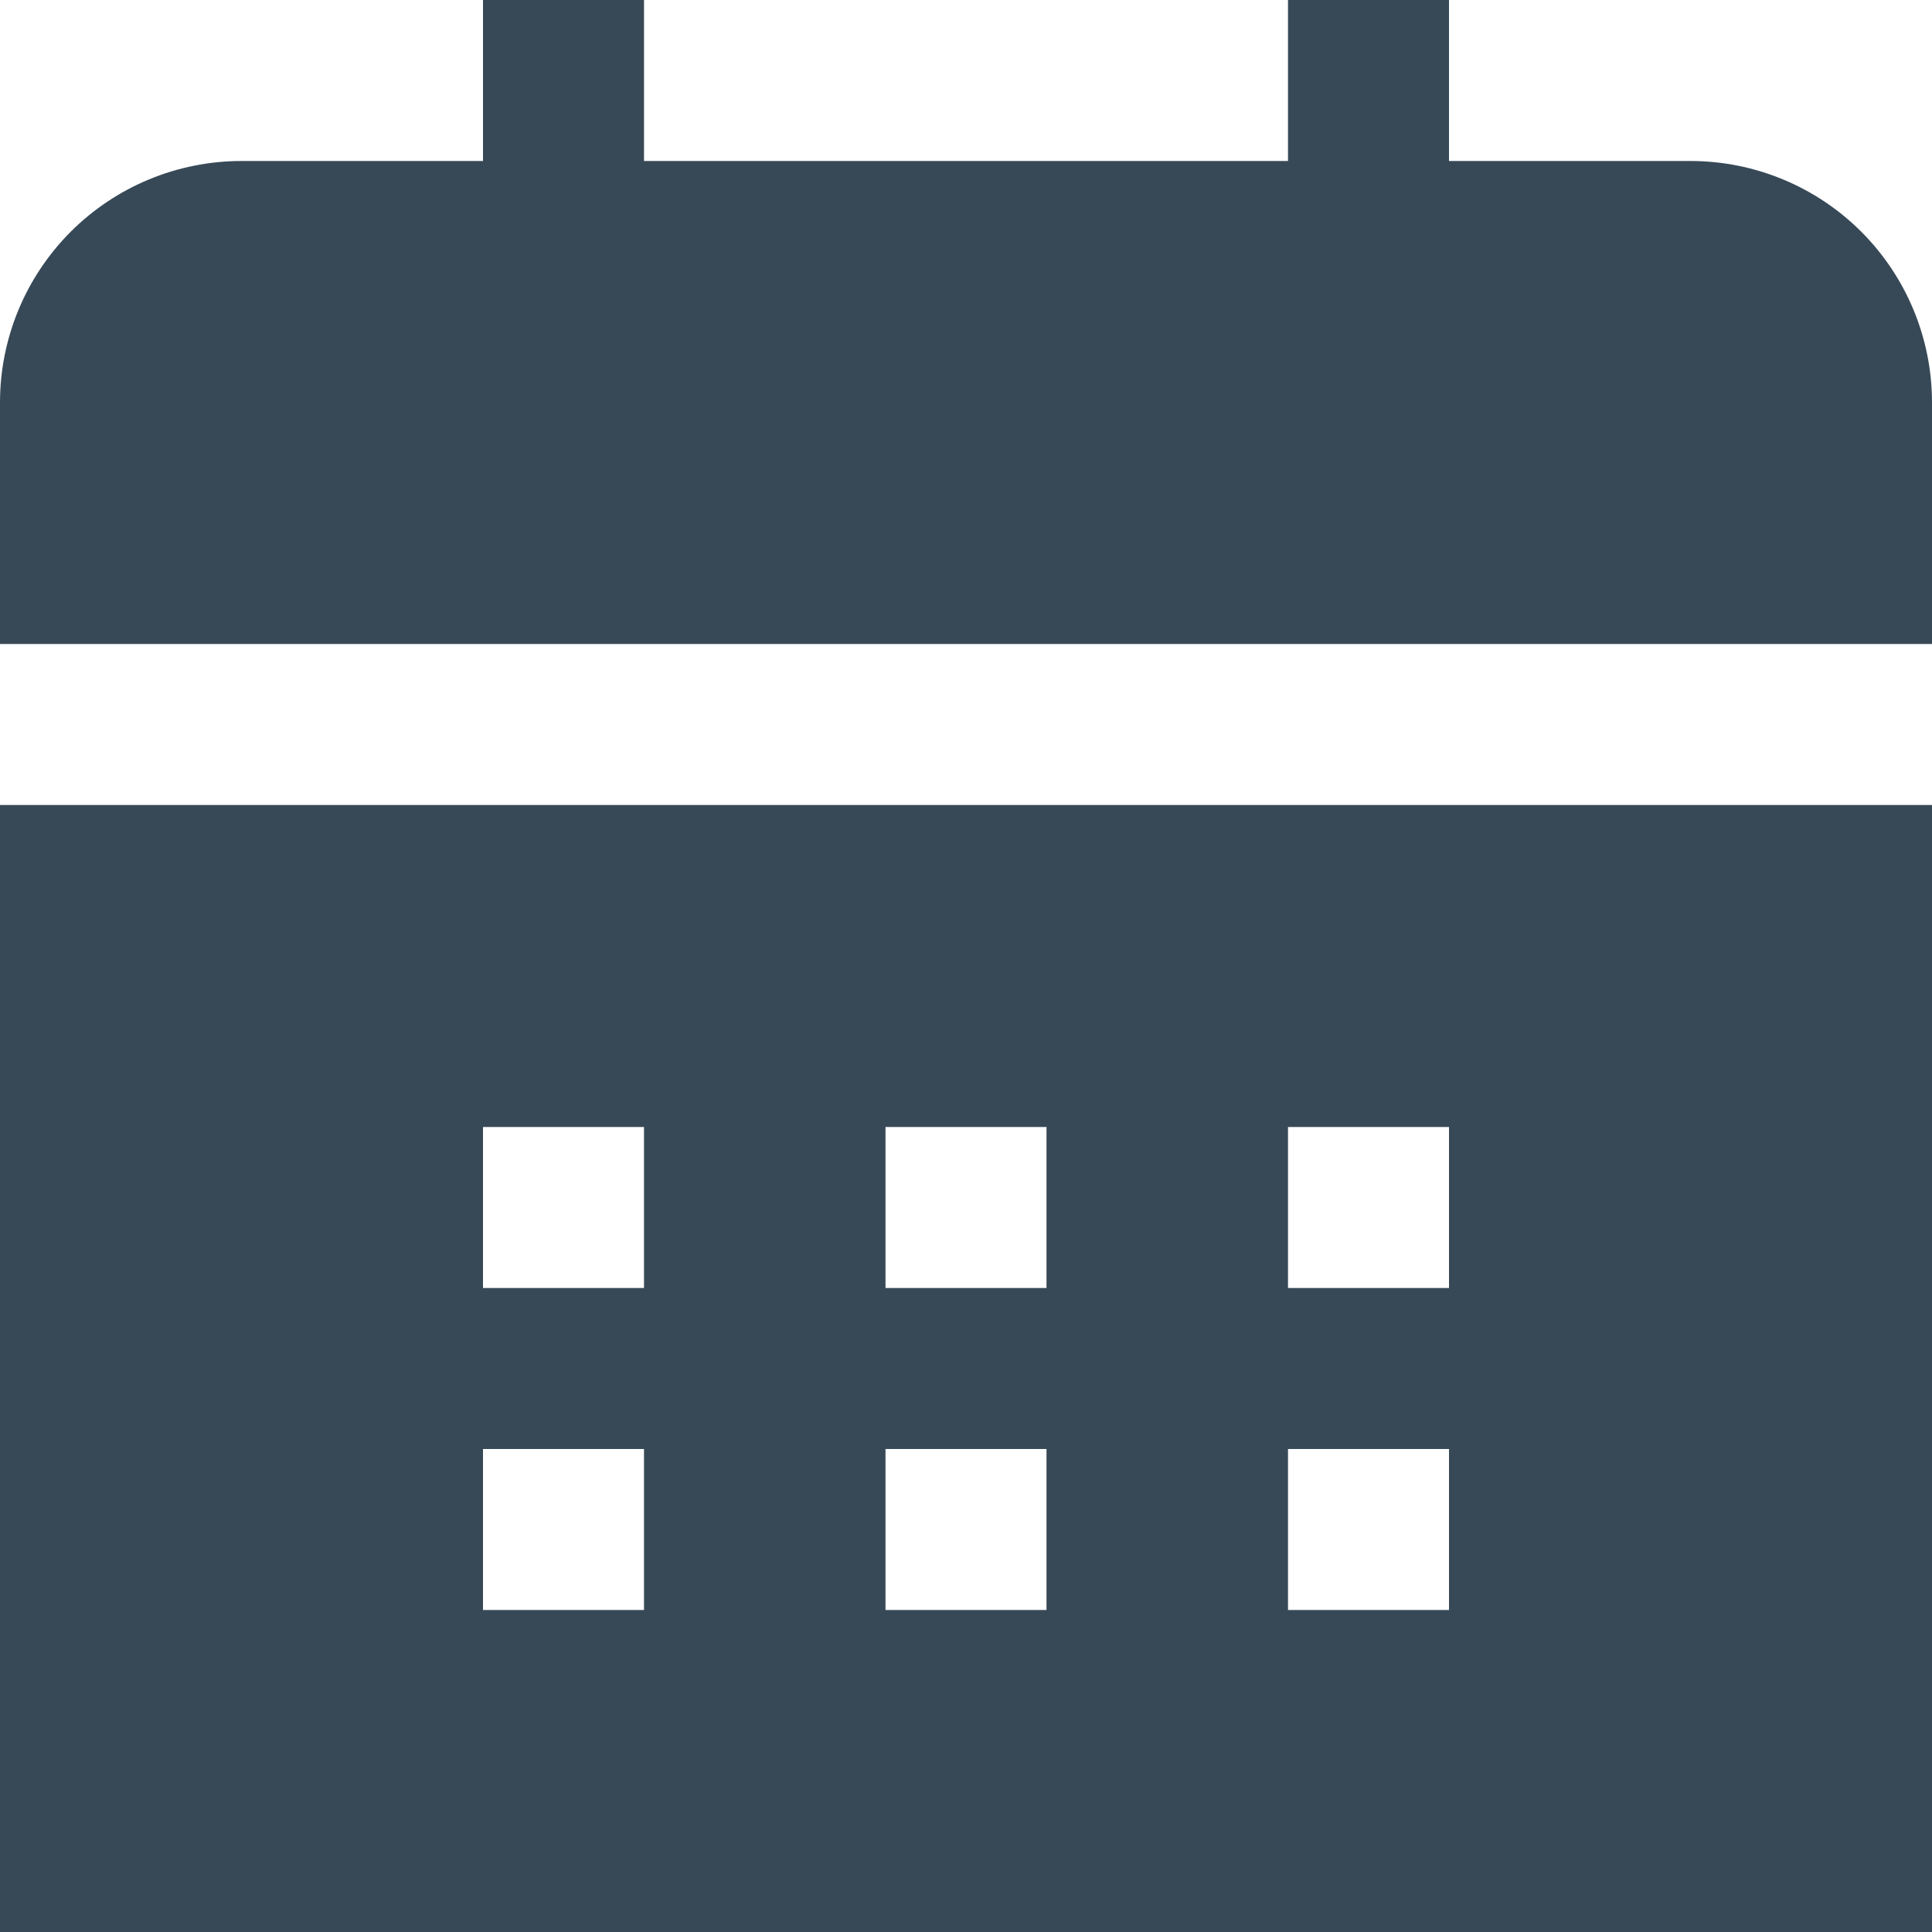 <svg width="48" height="48" viewBox="0 0 48 48" fill="none" xmlns="http://www.w3.org/2000/svg" xmlns:xlink="http://www.w3.org/1999/xlink">
<path d="M48,20L48,48L0,48L0,20L48,20ZM48,16L48,10C48,8.409 47.368,6.883 46.243,5.757C45.117,4.632 43.591,4 42,4L36,4L36,0L32,0L32,4L16,4L16,0L12,0L12,4L6,4C4.409,4 2.883,4.632 1.757,5.757C0.632,6.883 0,8.409 0,10L0,16L48,16ZM36,28L32,28L32,32L36,32L36,28ZM26,28L22,28L22,32L26,32L26,28ZM16,28L12,28L12,32L16,32L16,28ZM36,36L32,36L32,40L36,40L36,36ZM26,36L22,36L22,40L26,40L26,36ZM16,36L12,36L12,40L16,40L16,36Z" fill="#374957"/>
</svg>
